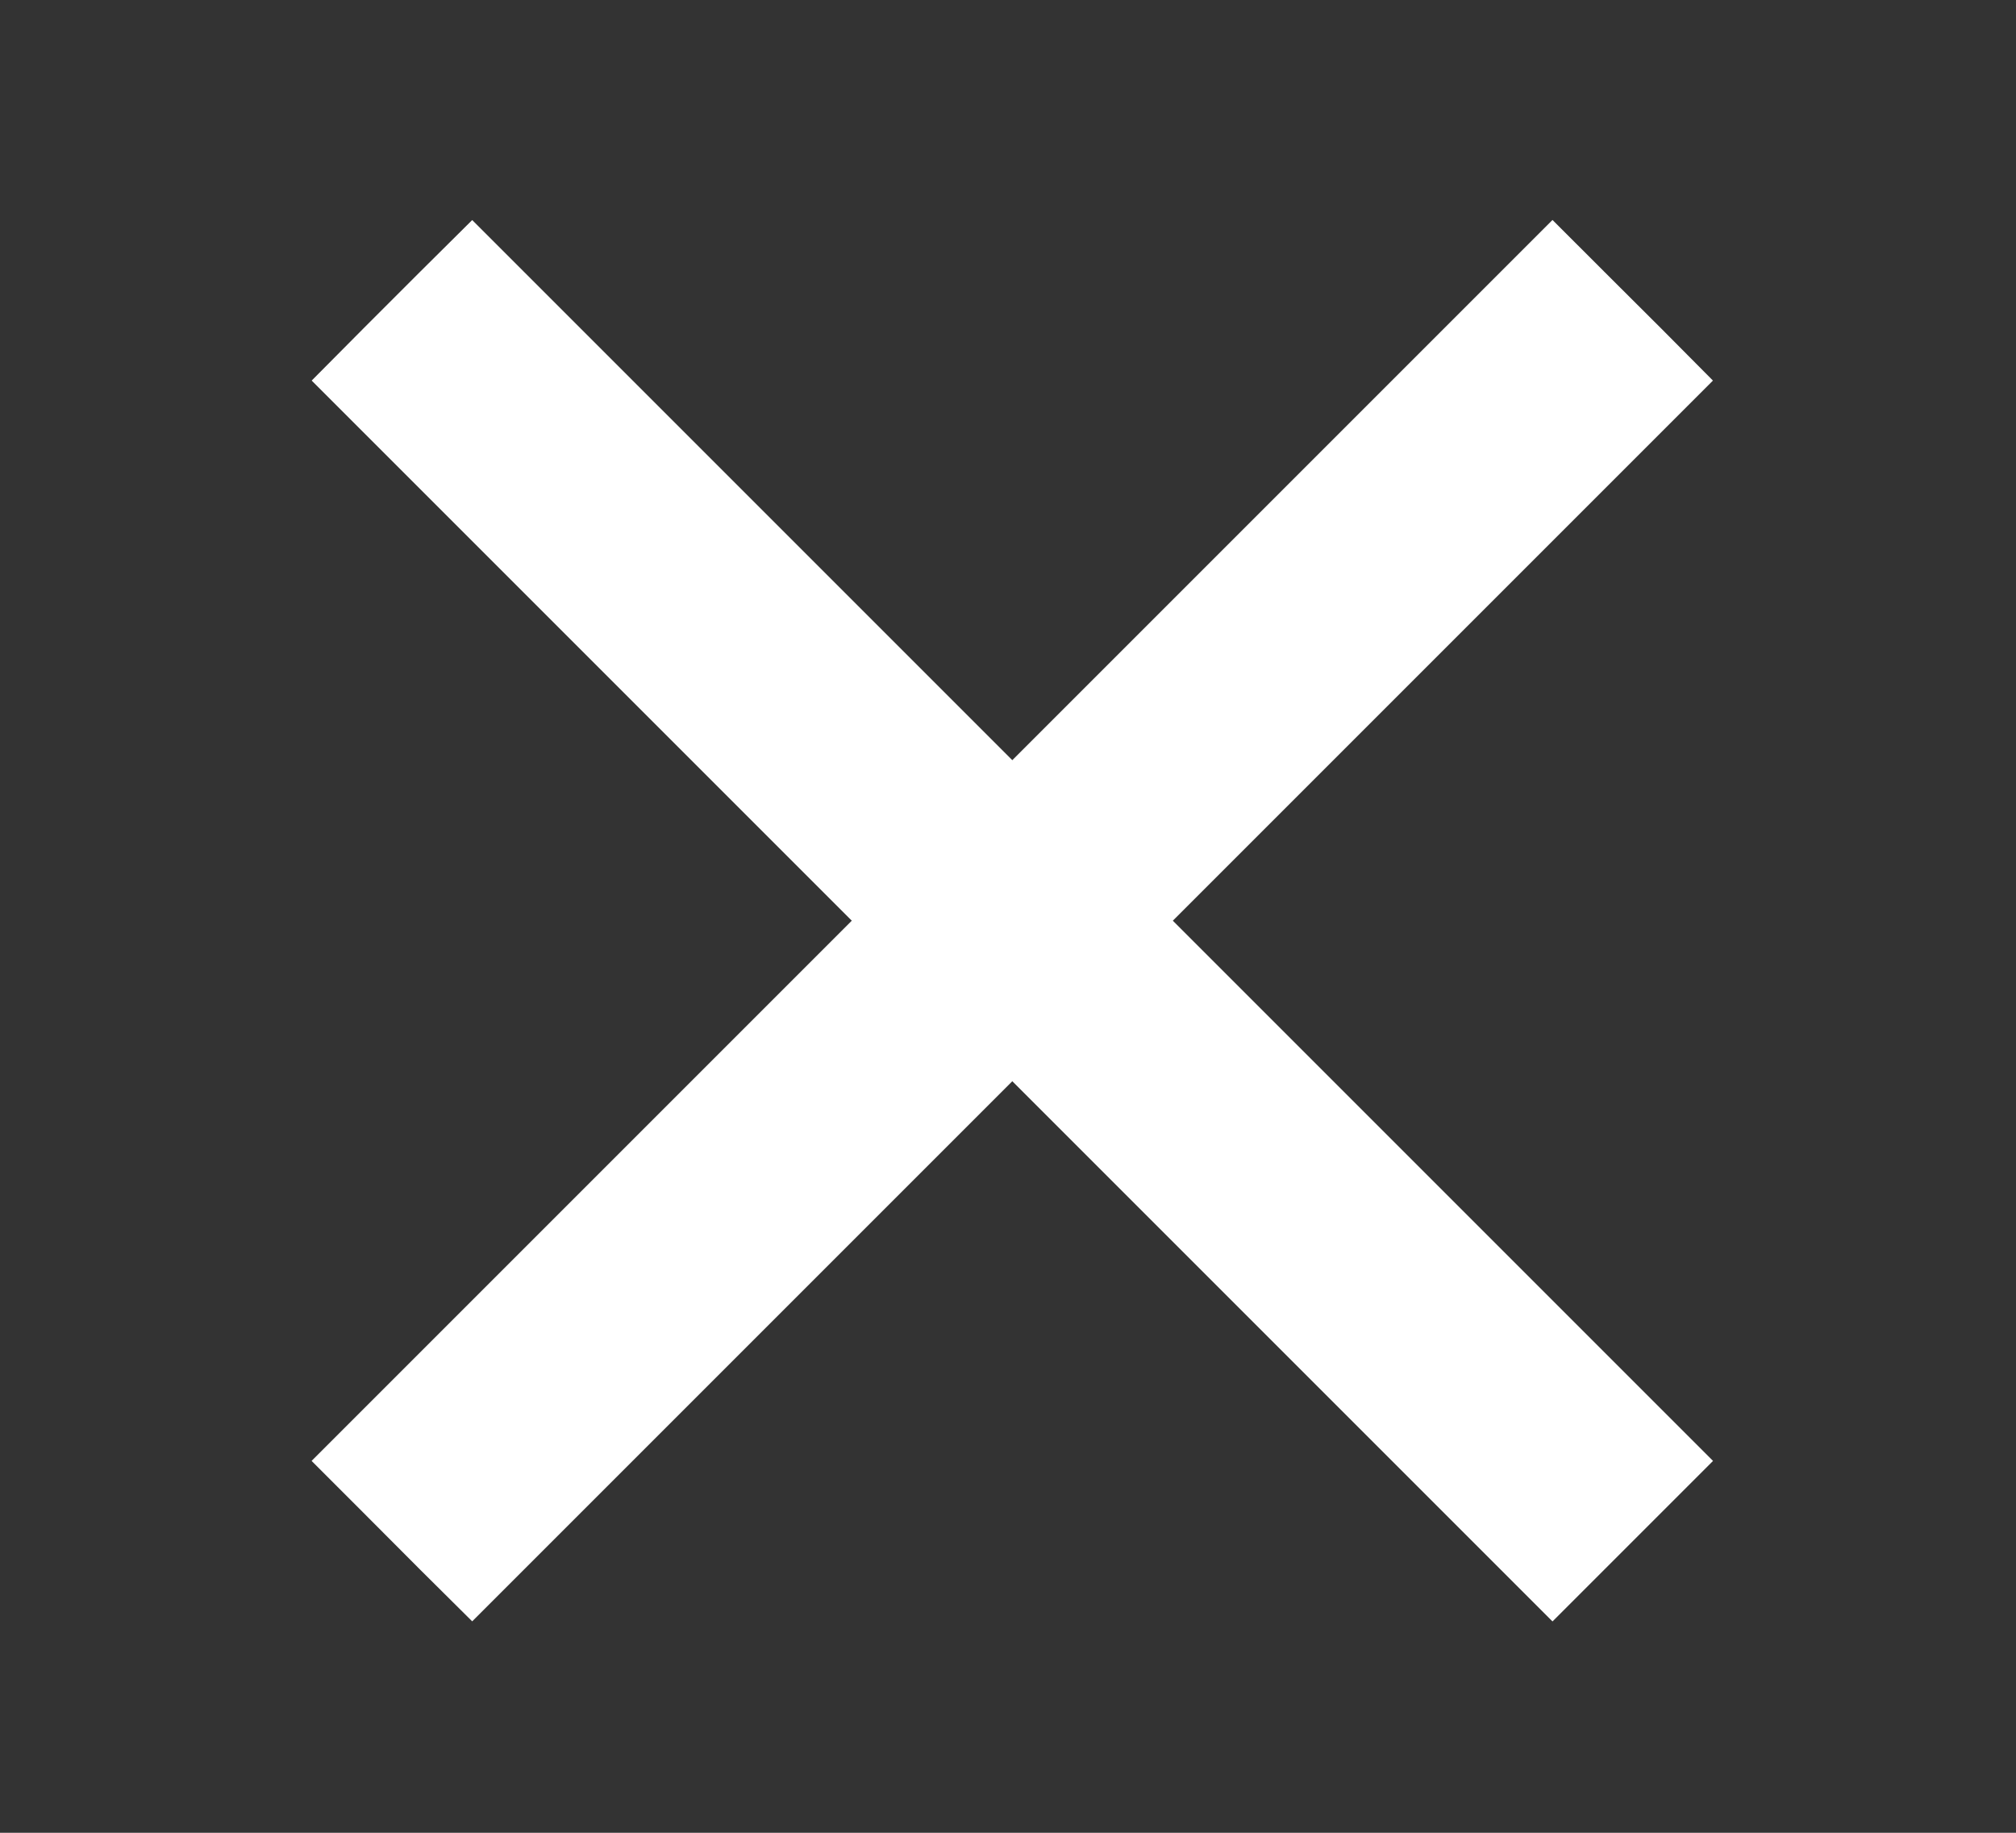 <svg width="11" height="10" viewBox="0 0 11 10" fill="none" xmlns="http://www.w3.org/2000/svg">
<rect x="0" y="0" width="11" height="10" fill="#333333" stroke="none"/>
<path d="M2.434 8.423L2.576 8.564L2.717 8.423L8.923 2.217L9.064 2.076L8.923 1.934L8.612 1.624L8.471 1.483L8.33 1.624L2.124 7.83L1.983 7.971L2.124 8.112L2.434 8.423Z" fill="white" stroke="white" stroke-width="0.4"/>
<path d="M8.33 8.423L8.471 8.564L8.612 8.423L8.923 8.112L9.064 7.971L8.923 7.83L2.717 1.624L2.576 1.483L2.434 1.624L2.124 1.934L1.983 2.076L2.124 2.217L8.33 8.423Z" fill="white" stroke="white" stroke-width="0.4"/>
</svg>
